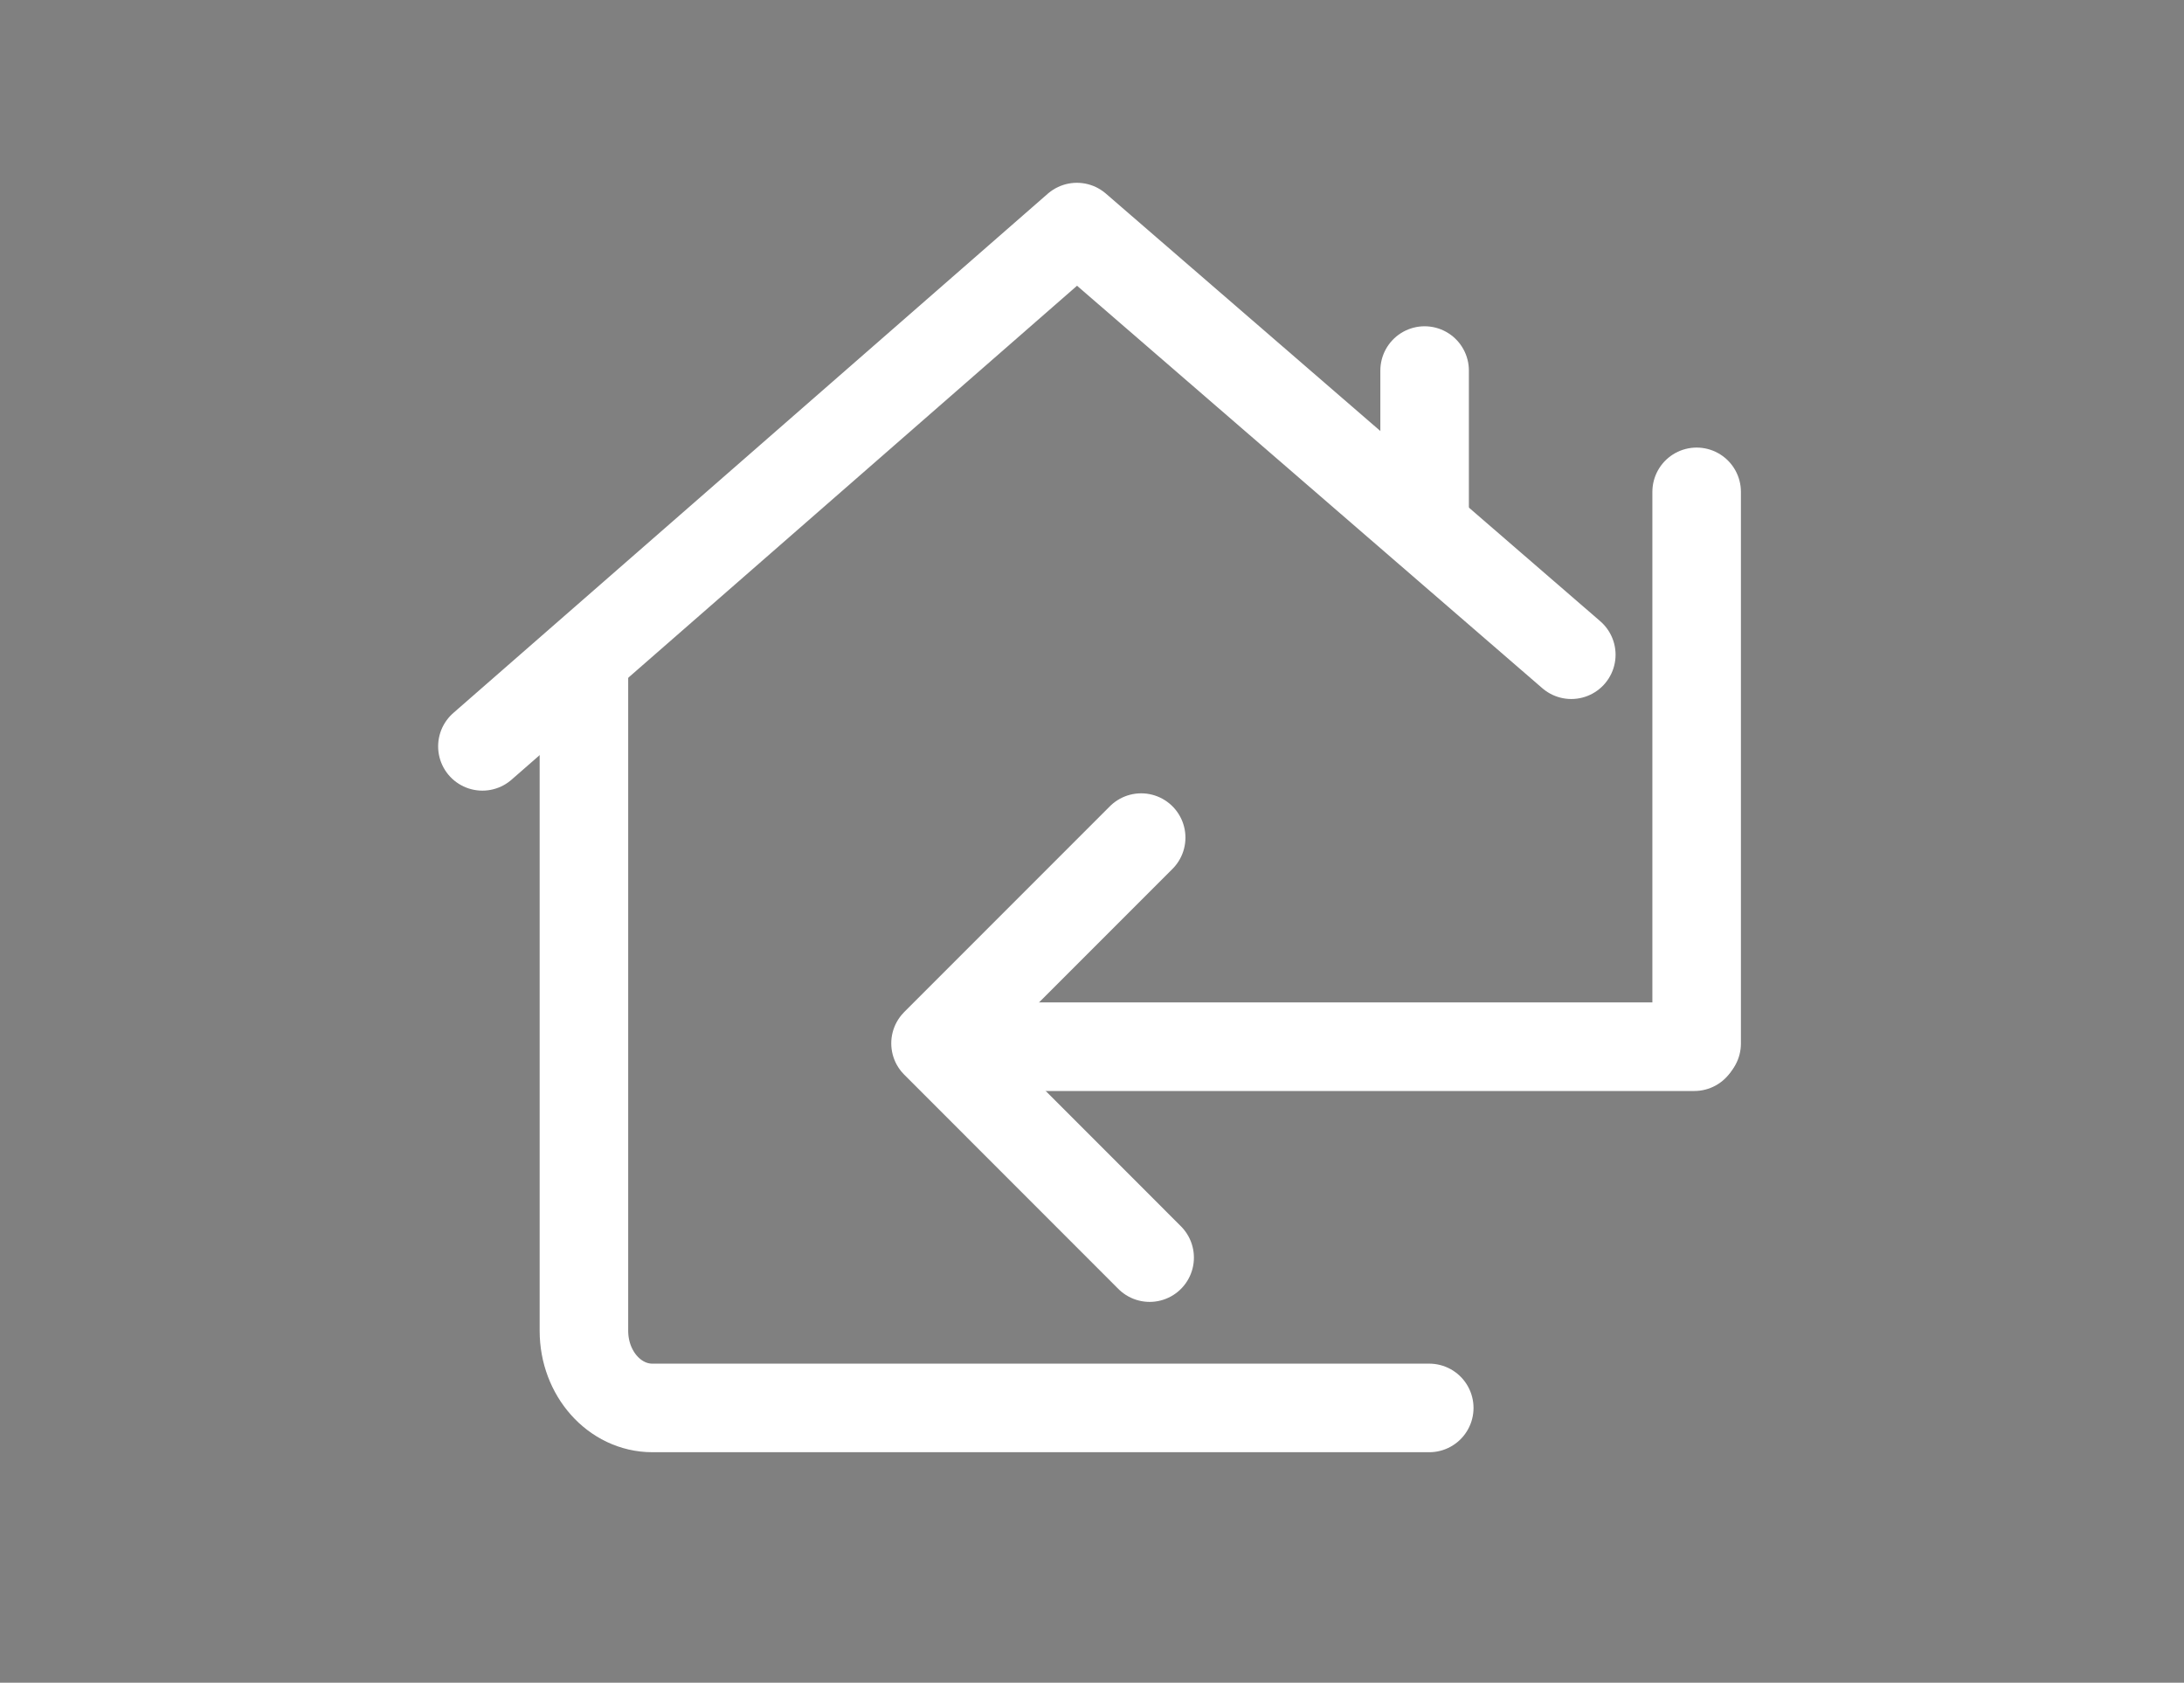 <?xml version="1.0" encoding="utf-8"?>
<!-- Generator: Adobe Illustrator 16.0.0, SVG Export Plug-In . SVG Version: 6.00 Build 0)  -->
<!DOCTYPE svg PUBLIC "-//W3C//DTD SVG 1.1//EN" "http://www.w3.org/Graphics/SVG/1.1/DTD/svg11.dtd">
<svg version="1.1" id="图层_1" xmlns="http://www.w3.org/2000/svg" xmlns:xlink="http://www.w3.org/1999/xlink" x="0px" y="0px"
	 width="74px" height="57px" viewBox="0 0 74 57" enable-background="new 0 0 74 57" xml:space="preserve">
<rect x="0" y="0" width="74" height="57" fill="#808080" stroke="none"/>
<path fill="none" stroke="#2C2C2C" stroke-linecap="round" stroke-linejoin="round" stroke-miterlimit="10" d="M48.427,47.692
	H22.105c-1.281,0-2.32-1.169-2.32-2.612V22.335"/>
<polyline fill="none" stroke="#2C2C2C" stroke-linecap="round" stroke-linejoin="round" stroke-miterlimit="10" points="
	53.24,22.178 36.488,7.692 16.345,25.282 "/>
<line fill="none" stroke="#2C2C2C" stroke-linecap="round" stroke-linejoin="round" stroke-miterlimit="10" x1="48.27" y1="12.552" x2="48.27" y2="17.638"/>
<line fill="none" stroke="#2C2C2C" stroke-linecap="round" stroke-linejoin="round" stroke-miterlimit="10" x1="57.408" y1="35.456" x2="32.38" y2="35.456"/>
<line fill="none" stroke="#2C2C2C" stroke-linecap="round" stroke-linejoin="round" stroke-miterlimit="10" x1="57.487" y1="16.661" x2="57.487" y2="35.348"/>
<polyline fill="none" stroke="#2C2C2C" stroke-linecap="round" stroke-linejoin="round" stroke-miterlimit="10" points="
	38.953,42.6 31.698,35.342 38.666,28.373 "/>
<path fill="none" stroke="#fff" stroke-width="3" stroke-linecap="round" stroke-linejoin="round" stroke-miterlimit="10" d="
	M48.427,47.692H22.105c-1.281,0-2.32-1.169-2.32-2.612V22.335"/>
<polyline fill="none" stroke="#fff" stroke-width="3" stroke-linecap="round" stroke-linejoin="round" stroke-miterlimit="10" points="
	53.24,22.178 36.488,7.692 16.345,25.282 "/>
<line fill="none" stroke="#fff" stroke-width="3" stroke-linecap="round" stroke-linejoin="round" stroke-miterlimit="10" x1="48.27" y1="12.552" x2="48.27" y2="17.638"/>
<line fill="none" stroke="#fff" stroke-width="3" stroke-linecap="round" stroke-linejoin="round" stroke-miterlimit="10" x1="57.408" y1="35.456" x2="32.38" y2="35.456"/>
<line fill="none" stroke="#fff" stroke-width="3" stroke-linecap="round" stroke-linejoin="round" stroke-miterlimit="10" x1="57.487" y1="16.661" x2="57.487" y2="35.348"/>
<polyline fill="none" stroke="#fff" stroke-width="3" stroke-linecap="round" stroke-linejoin="round" stroke-miterlimit="10" points="
	38.953,42.6 31.698,35.342 38.666,28.373 "/>
</svg>
